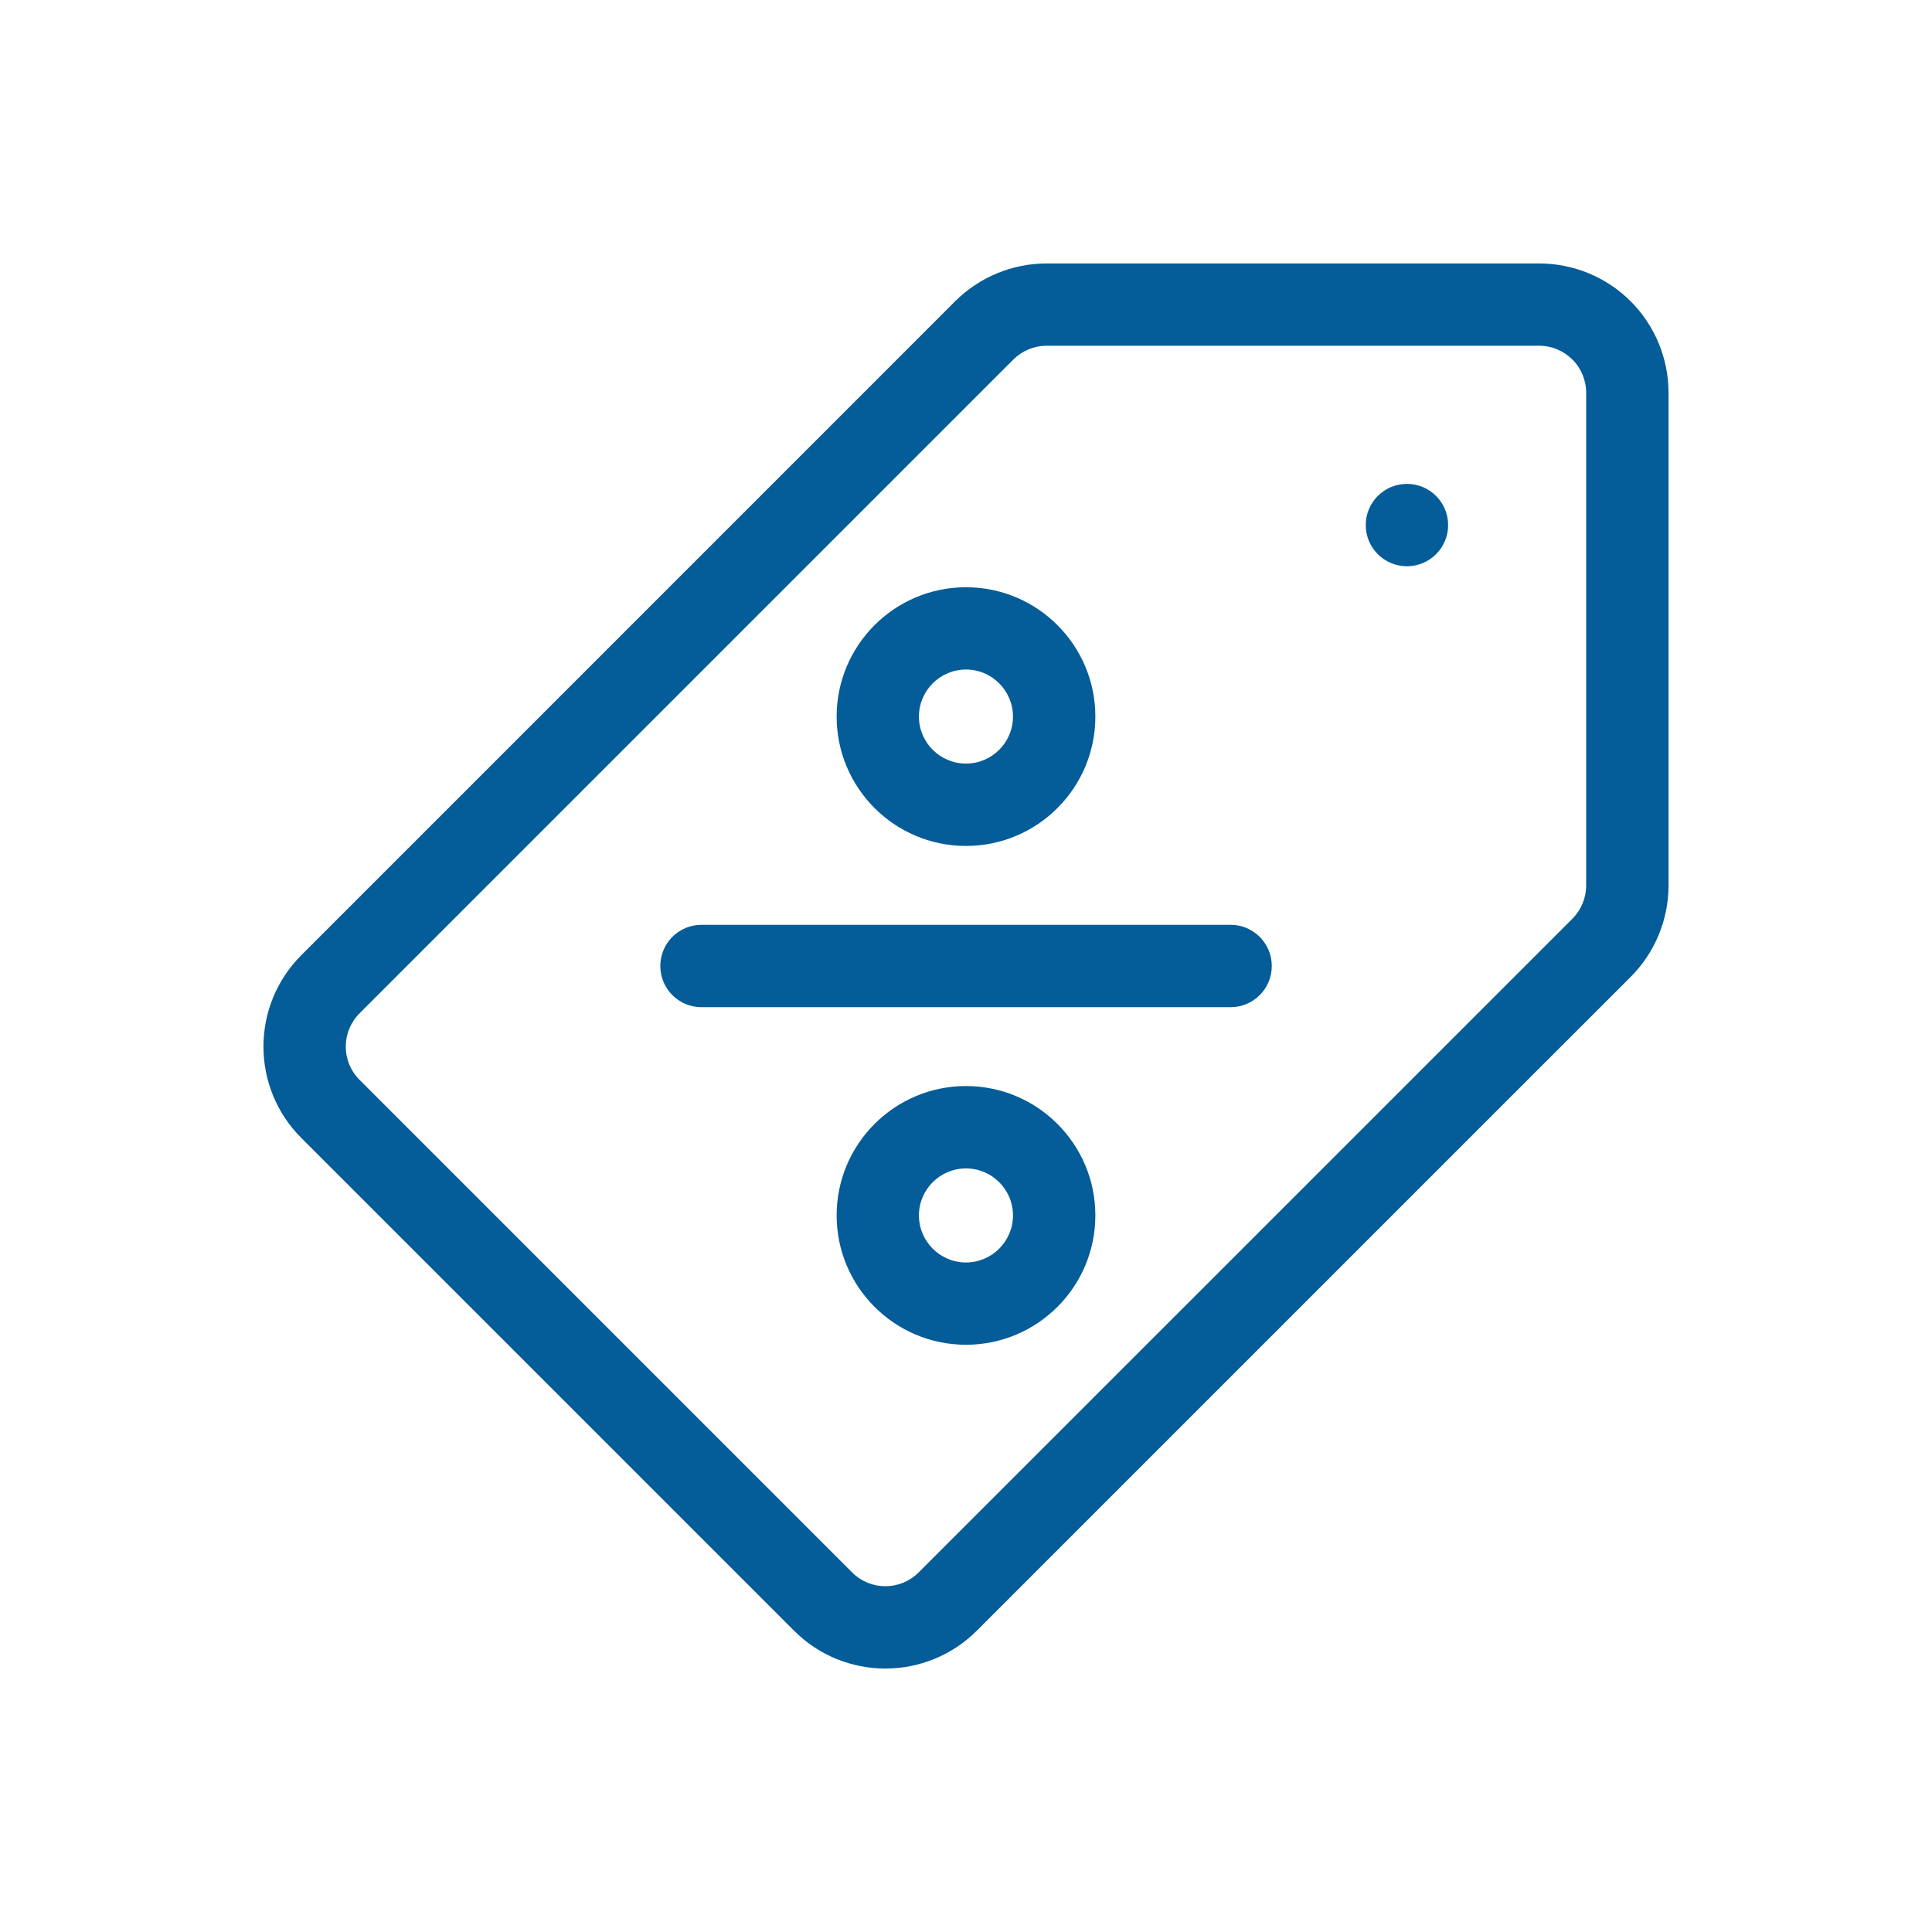 <svg width="22" height="22" viewBox="0 0 22 22" fill="none" xmlns="http://www.w3.org/2000/svg">
<rect width="22" height="22" fill="#676767"/>
<g id="Join Now" clip-path="url(#clip0_0_1)">
<rect width="360" height="800" transform="translate(-38 -482)" fill="white"/>
<rect id="Rectangle 4371" x="-38" y="-482" width="360" height="800" fill="url(#paint0_linear_0_1)"/>
<g id="Frame 1000008549">
<g id="Frame 1000008548">
<g id="Group 1000008552">
<g id="Input Content">
<rect x="-17.5" y="-13.5" width="319" height="49" rx="24.5" fill="white"/>
<g id="tag 1">
<g id="g1347">
<g id="g1349">
<g id="Clip path group">
<mask id="mask0_0_1" style="mask-type:luminance" maskUnits="userSpaceOnUse" x="0" y="0" width="22" height="22">
<g id="clipPath1355">
<path id="path1353" d="M0 1.90735e-06H22V22H0V1.90735e-06Z" fill="white"/>
</g>
</mask>
<g mask="url(#mask0_0_1)">
<g id="g1351">
<g id="Group 1000008556">
<g id="g1357">
<path id="path1359" fill-rule="evenodd" clip-rule="evenodd" d="M16.021 5.51C16.28 5.51 16.49 5.72 16.49 5.979C16.49 6.238 16.28 6.448 16.021 6.448C15.762 6.448 15.552 6.238 15.552 5.979C15.552 5.72 15.762 5.51 16.021 5.51Z" fill="#045C99"/>
</g>
<path id="path1363 (Stroke)" fill-rule="evenodd" clip-rule="evenodd" d="M10.461 17.905C10.251 18.115 9.913 18.115 9.704 17.906L4.094 12.296C3.885 12.088 3.885 11.749 4.094 11.539L11.539 4.094C11.539 4.094 11.539 4.094 11.539 4.094C11.64 3.994 11.776 3.937 11.918 3.937H17.527C17.669 3.937 17.805 3.994 17.905 4.094C18.006 4.194 18.062 4.331 18.062 4.473V10.082C18.062 10.224 18.006 10.36 17.906 10.461L16.442 11.925C14.591 13.775 11.768 16.598 10.461 17.905ZM9.041 18.568C9.616 19.144 10.548 19.144 11.124 18.568C12.451 17.241 15.341 14.351 17.19 12.502L18.569 11.124C18.845 10.847 19 10.473 19 10.082V4.473C19 4.082 18.845 3.708 18.569 3.431C18.292 3.155 17.918 3 17.527 3H11.918C11.527 3 11.153 3.155 10.876 3.431L3.432 10.876C2.856 11.452 2.856 12.384 3.432 12.959M9.041 18.568C9.041 18.568 9.041 18.568 9.041 18.568V18.568ZM3.432 12.959L9.041 18.568L3.432 12.959Z" fill="#045C99"/>
<g id="g1365">
<path id="path1367 (Stroke)" fill-rule="evenodd" clip-rule="evenodd" d="M9.527 8.16C9.527 8.973 10.187 9.633 11 9.633C11.813 9.633 12.473 8.973 12.473 8.16C12.473 7.347 11.813 6.687 11 6.687C10.187 6.687 9.527 7.347 9.527 8.16ZM11 8.695C10.704 8.695 10.464 8.455 10.464 8.16C10.464 7.865 10.704 7.624 11 7.624C11.295 7.624 11.535 7.865 11.535 8.16C11.535 8.455 11.295 8.695 11 8.695Z" fill="#045C99"/>
</g>
<g id="g1369">
<path id="path1371 (Stroke)" fill-rule="evenodd" clip-rule="evenodd" d="M9.527 13.84C9.527 14.653 10.187 15.313 11 15.313C11.813 15.313 12.473 14.653 12.473 13.84C12.473 13.027 11.813 12.367 11 12.367C10.187 12.367 9.527 13.027 9.527 13.84ZM11 14.376C10.704 14.376 10.464 14.135 10.464 13.84C10.464 13.545 10.704 13.305 11 13.305C11.295 13.305 11.535 13.545 11.535 13.84C11.535 14.135 11.295 14.376 11 14.376Z" fill="#045C99"/>
</g>
<g id="g1373">
<path id="path1375 (Stroke)" fill-rule="evenodd" clip-rule="evenodd" d="M7.519 11C7.519 11.259 7.729 11.469 7.988 11.469H14.013C14.272 11.469 14.482 11.259 14.482 11C14.482 10.741 14.272 10.531 14.013 10.531H7.988C7.729 10.531 7.519 10.741 7.519 11Z" fill="#045C99"/>
</g>
</g>
</g>
</g>
</g>
</g>
</g>
</g>
<rect x="-17.5" y="-13.5" width="319" height="49" rx="24.5" stroke="#DFE5EB"/>
</g>
</g>
</g>
</g>
</g>
<defs>
<linearGradient id="paint0_linear_0_1" x1="142" y1="-482" x2="142" y2="318" gradientUnits="userSpaceOnUse">
<stop stop-color="#D1E6F9"/>
<stop offset="0.273" stop-color="#D1E6F9" stop-opacity="0"/>
</linearGradient>
<clipPath id="clip0_0_1">
<rect width="360" height="800" fill="white" transform="translate(-38 -482)"/>
</clipPath>
</defs>
</svg>
